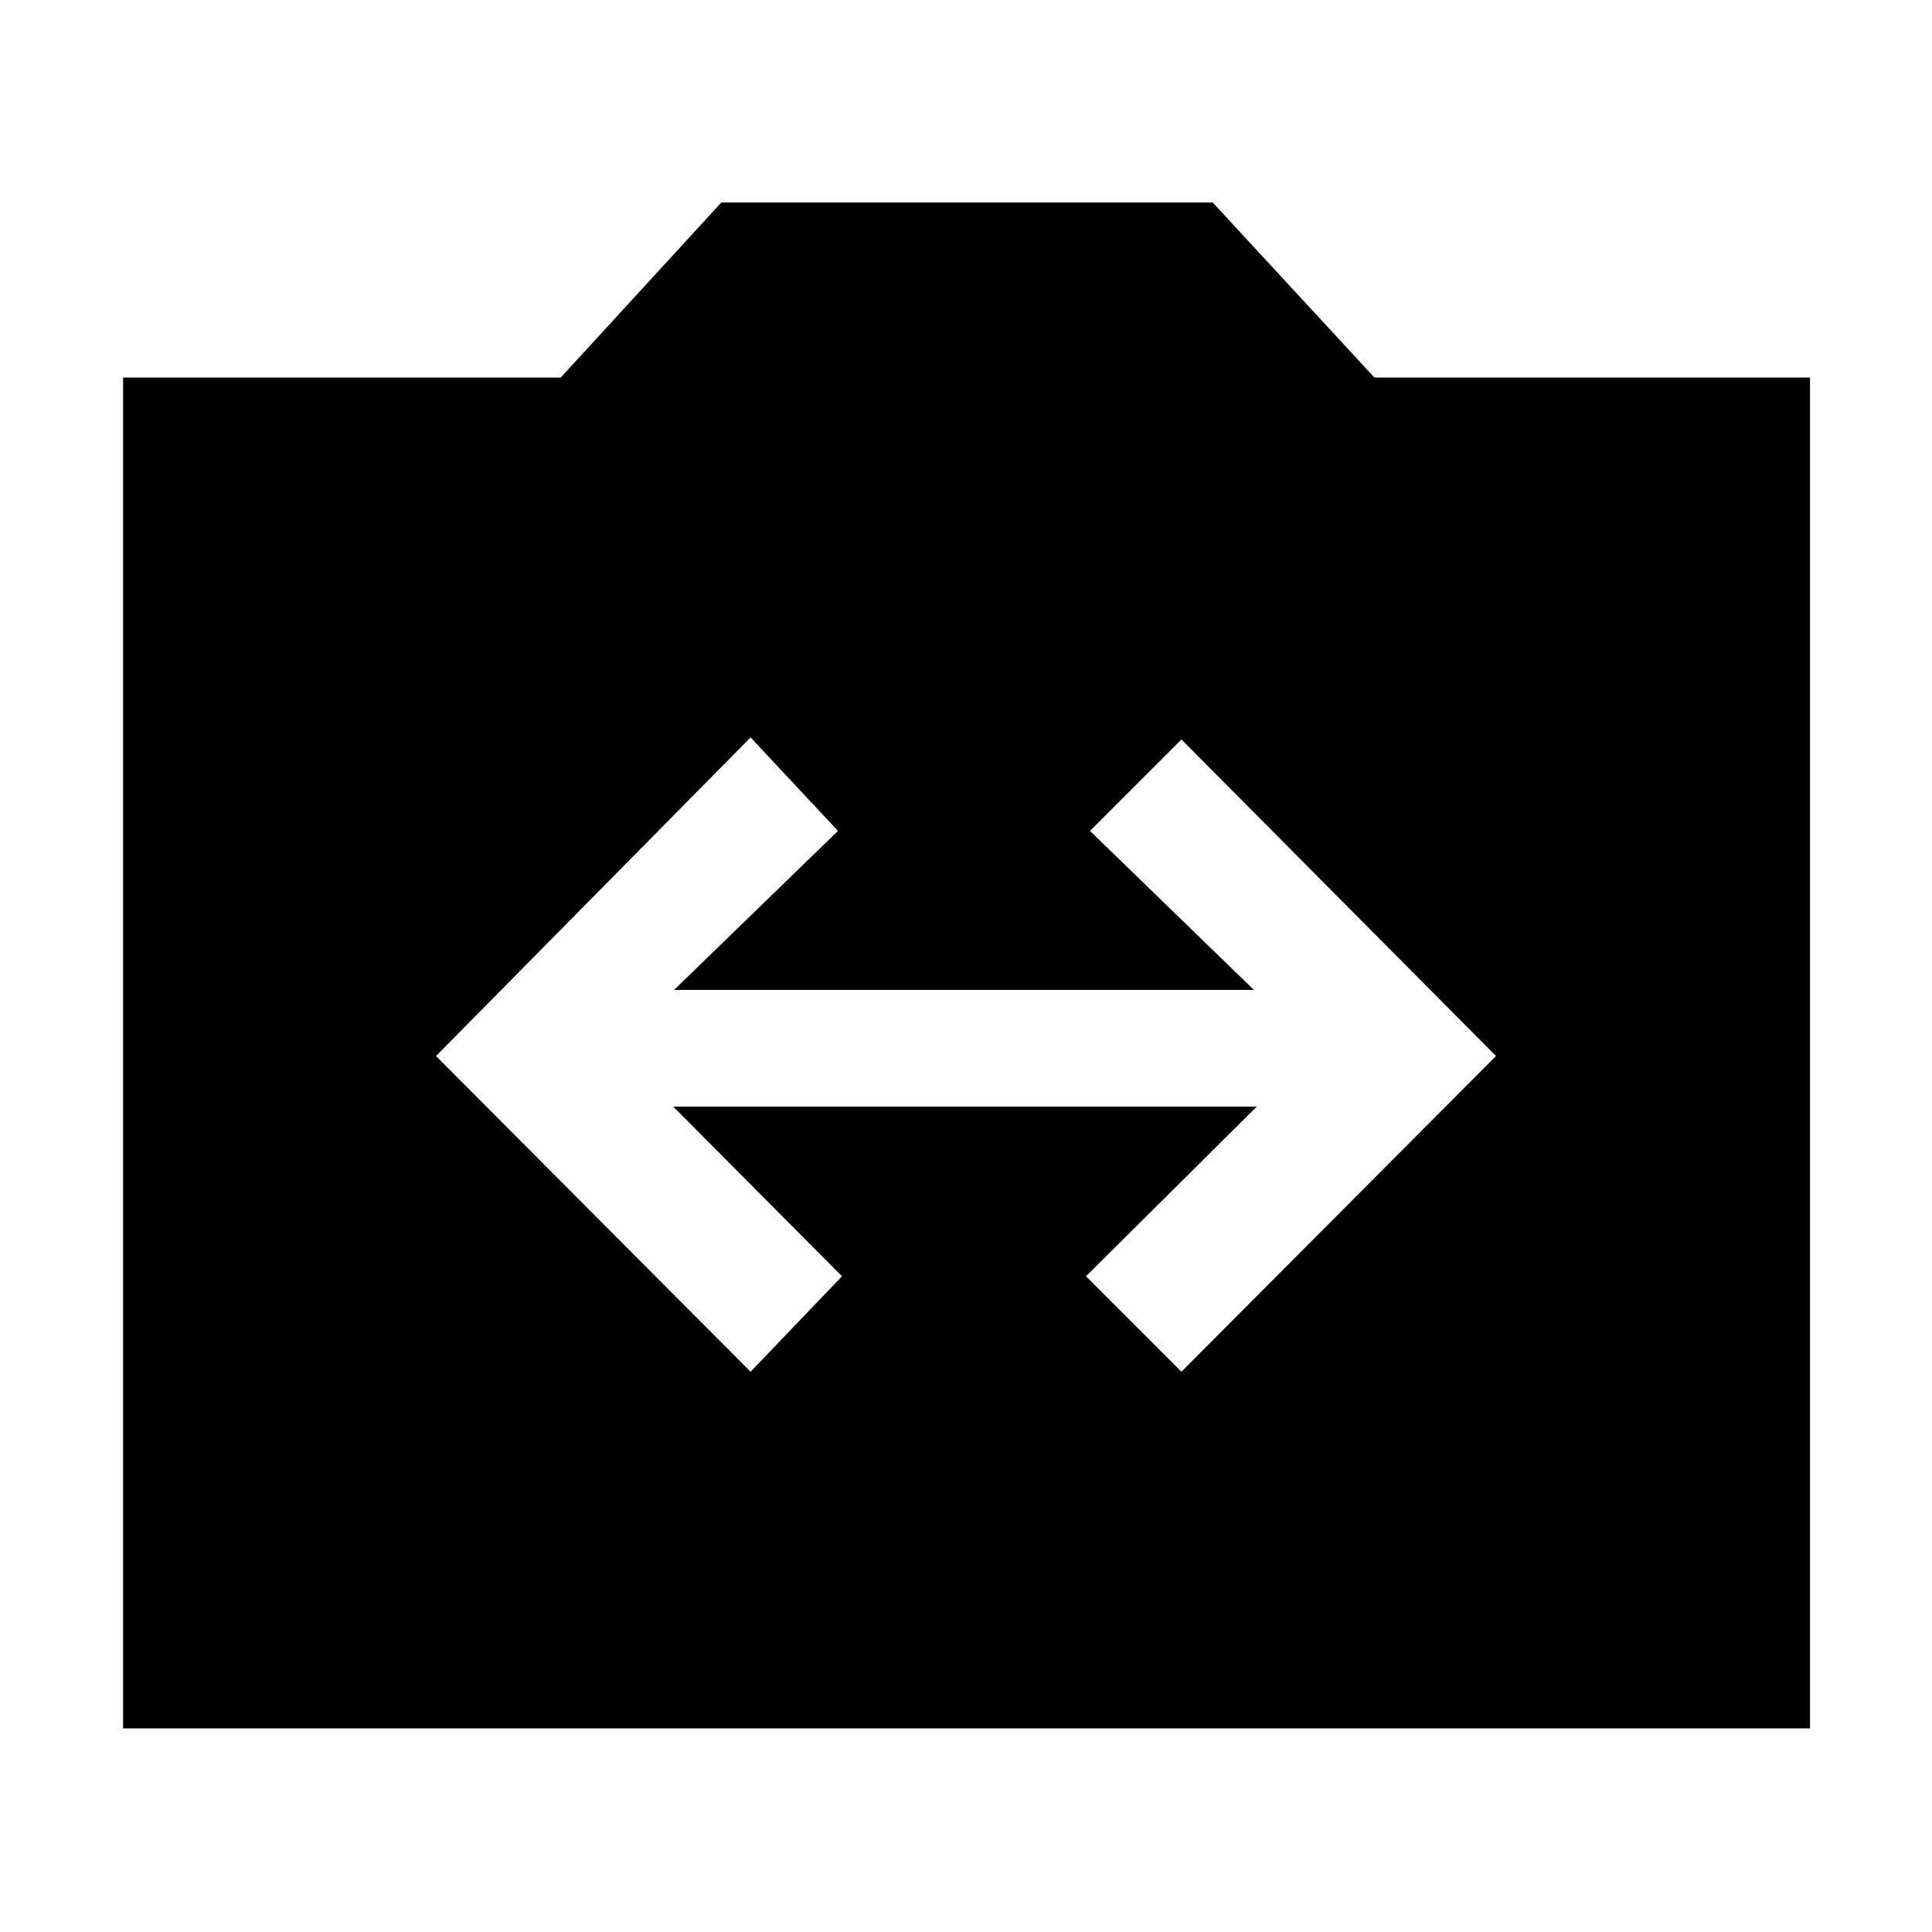 <svg xmlns="http://www.w3.org/2000/svg" height="48" viewBox="0 -960 960 960" width="48"><path d="M61.17-101.17v-671.22h217.44l79.82-87h244.14l80.39 87h216.43v671.22H61.17Zm311.79-177.22 45.43-47.44-83.87-84.3h289.96l-84.87 84.3 47.43 47.44 156.31-156.87-156.31-157.31-45.43 45.44 81.43 79H334.96l81.43-79-43.43-46.44-156.31 158.31 156.31 156.87Z"/></svg>